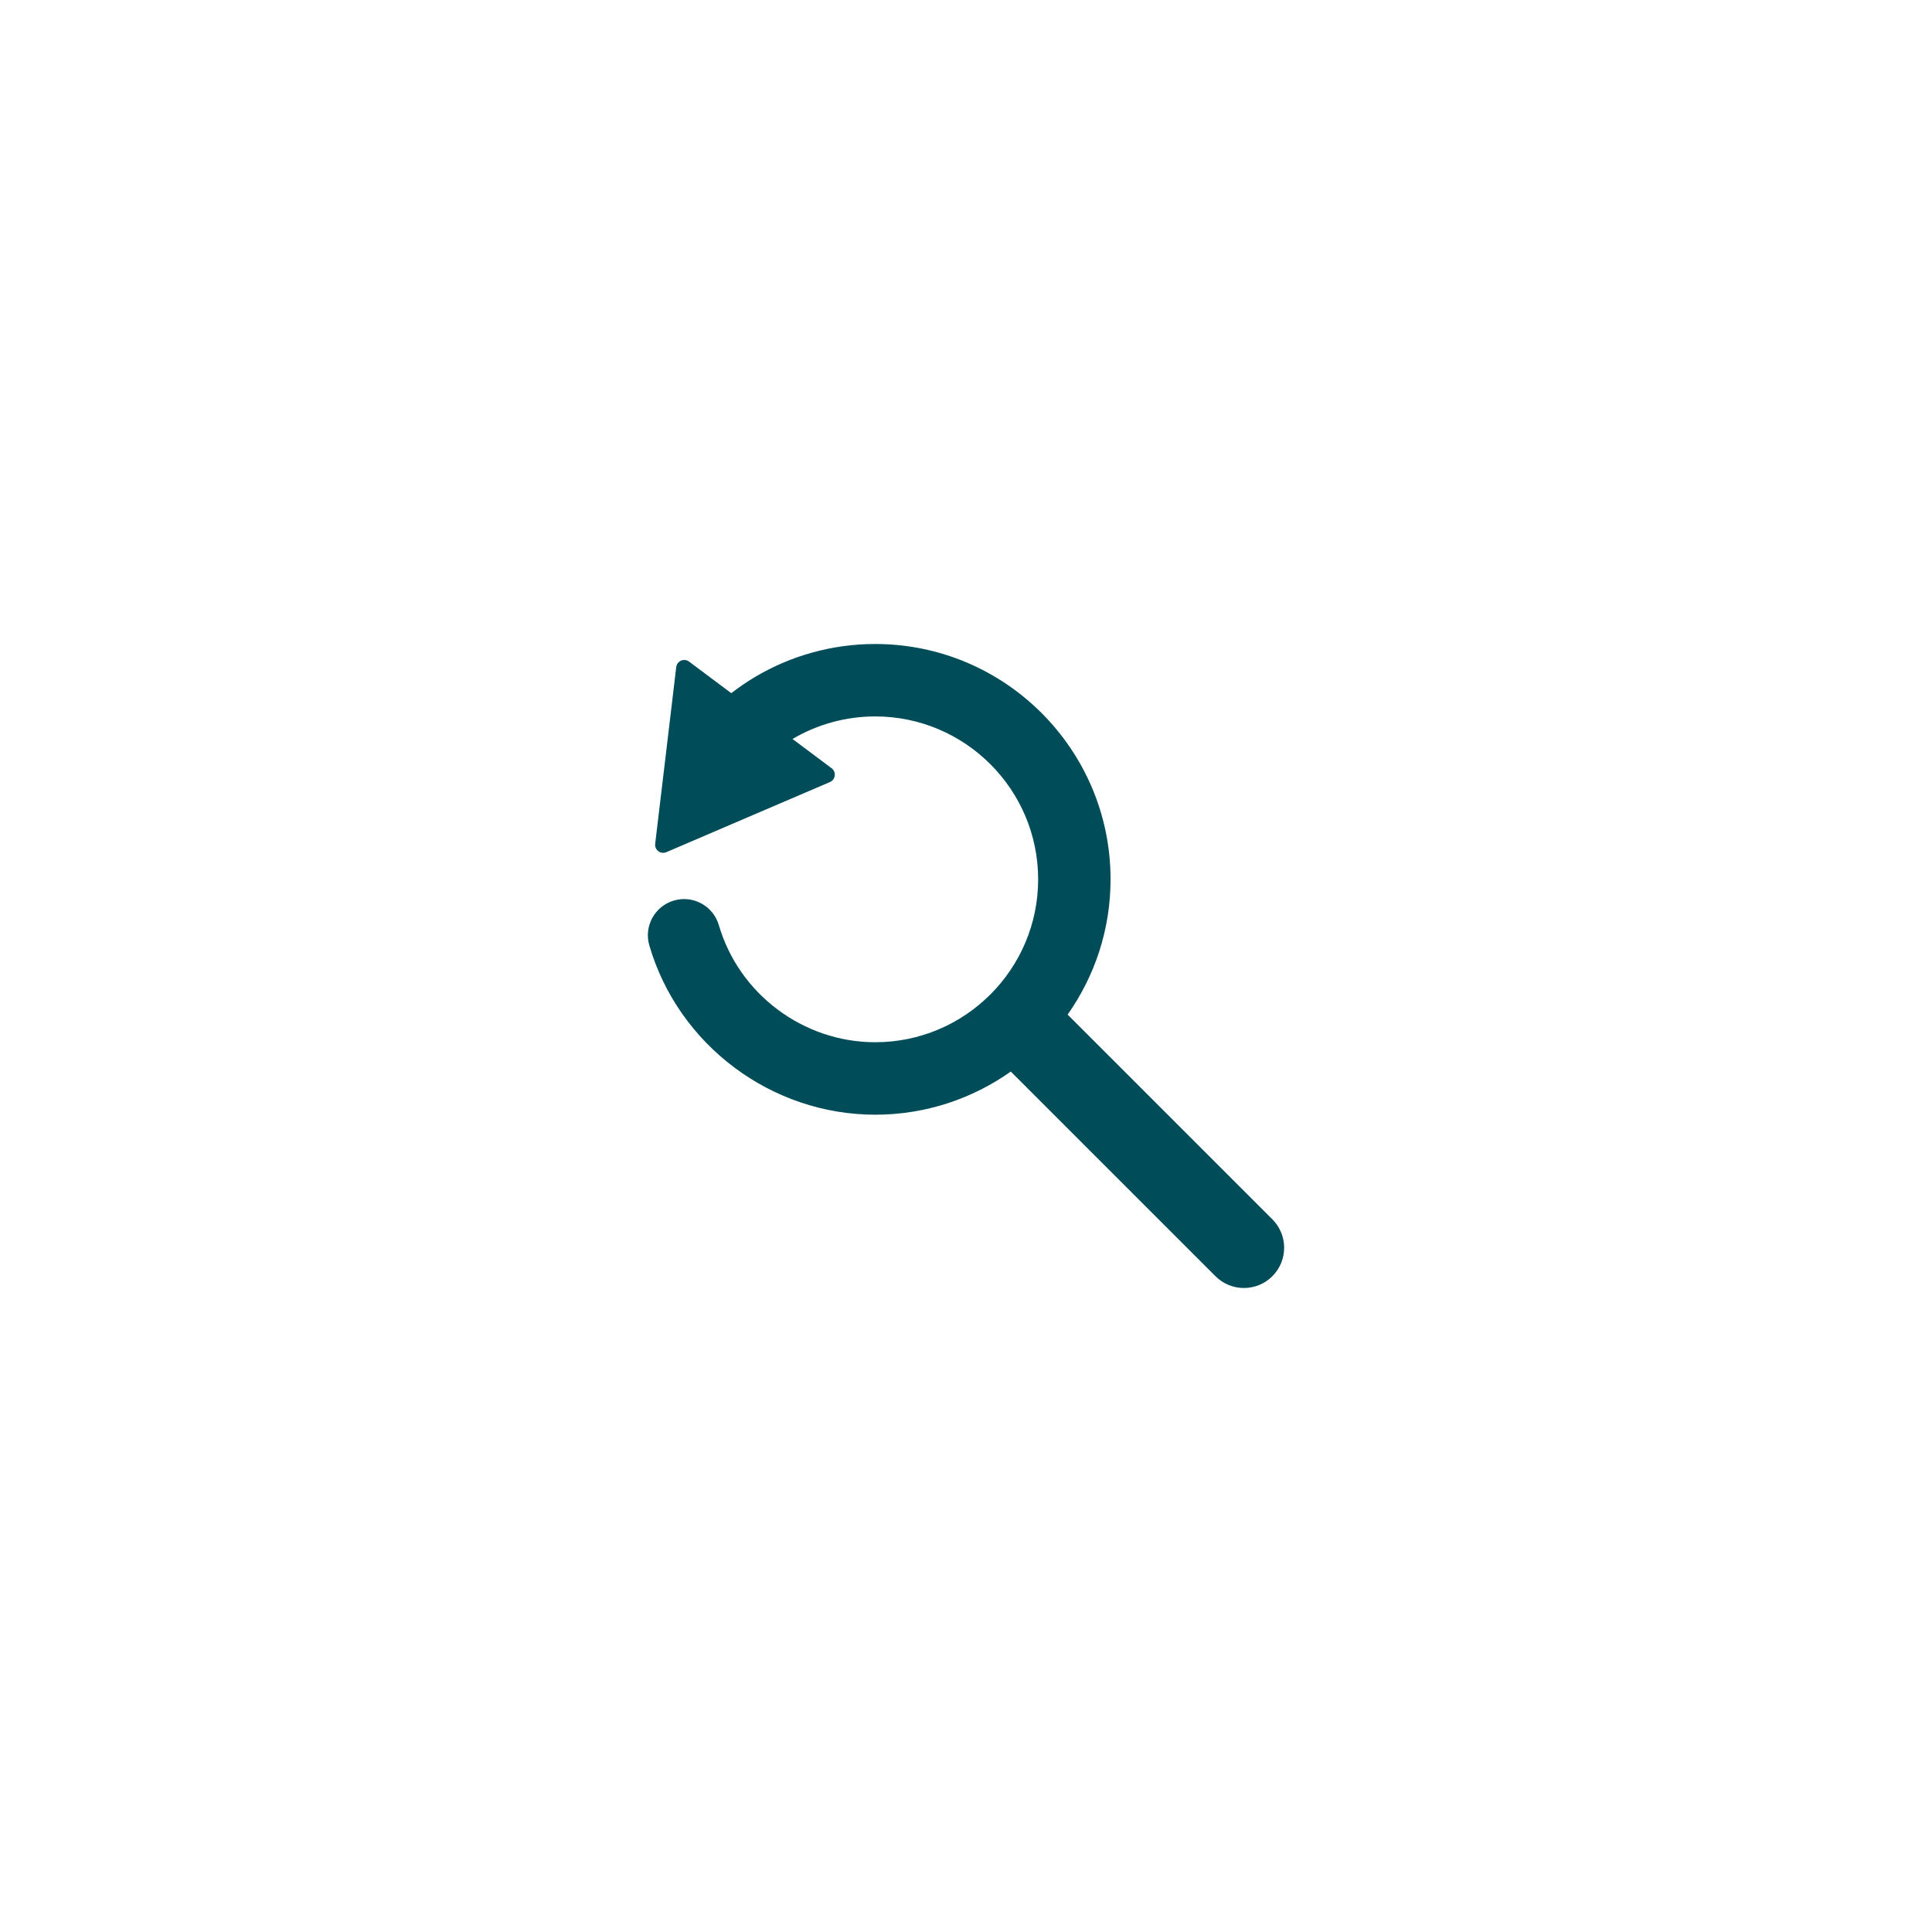 <?xml version="1.0" encoding="utf-8"?>
<!-- Generator: Adobe Illustrator 16.0.4, SVG Export Plug-In . SVG Version: 6.00 Build 0)  -->
<!DOCTYPE svg PUBLIC "-//W3C//DTD SVG 1.1//EN" "http://www.w3.org/Graphics/SVG/1.1/DTD/svg11.dtd">
<svg version="1.1" id="Layer_1" xmlns="http://www.w3.org/2000/svg" xmlns:xlink="http://www.w3.org/1999/xlink" x="0px" y="0px" viewBox="0 0 120 120" enable-background="new 0 0 120 120" xml:space="preserve">
<path fill="#004D59" d="M79.028,75.733L66.312,63.019c1.678-2.379,2.667-5.276,2.667-8.401C68.979,46.556,62.423,40,54.362,40
	c-2.646,0-5.239,0.714-7.498,2.067c-0.5,0.3-0.981,0.631-1.443,0.987l-2.622-1.961c-0.309-0.231-0.75-0.041-0.797,0.341
	l-0.653,5.489l-0.655,5.488c-0.045,0.383,0.34,0.67,0.694,0.519l5.079-2.178l5.08-2.176c0.354-0.153,0.411-0.63,0.104-0.861
	L49.225,45.9c1.55-0.916,3.324-1.401,5.138-1.401c5.579,0,10.118,4.539,10.118,10.119c0,5.578-4.539,10.117-10.118,10.117
	c-4.469,0-8.462-2.991-9.714-7.273c-0.348-1.192-1.599-1.878-2.79-1.528c-1.192,0.347-1.877,1.597-1.528,2.789
	c1.808,6.189,7.578,10.513,14.032,10.513c3.133,0,6.036-0.995,8.419-2.68l12.713,12.712C75.981,79.756,76.622,80,77.261,80
	c0.64,0,1.28-0.244,1.768-0.733C80.005,78.292,80.005,76.709,79.028,75.733z"/>
</svg>

